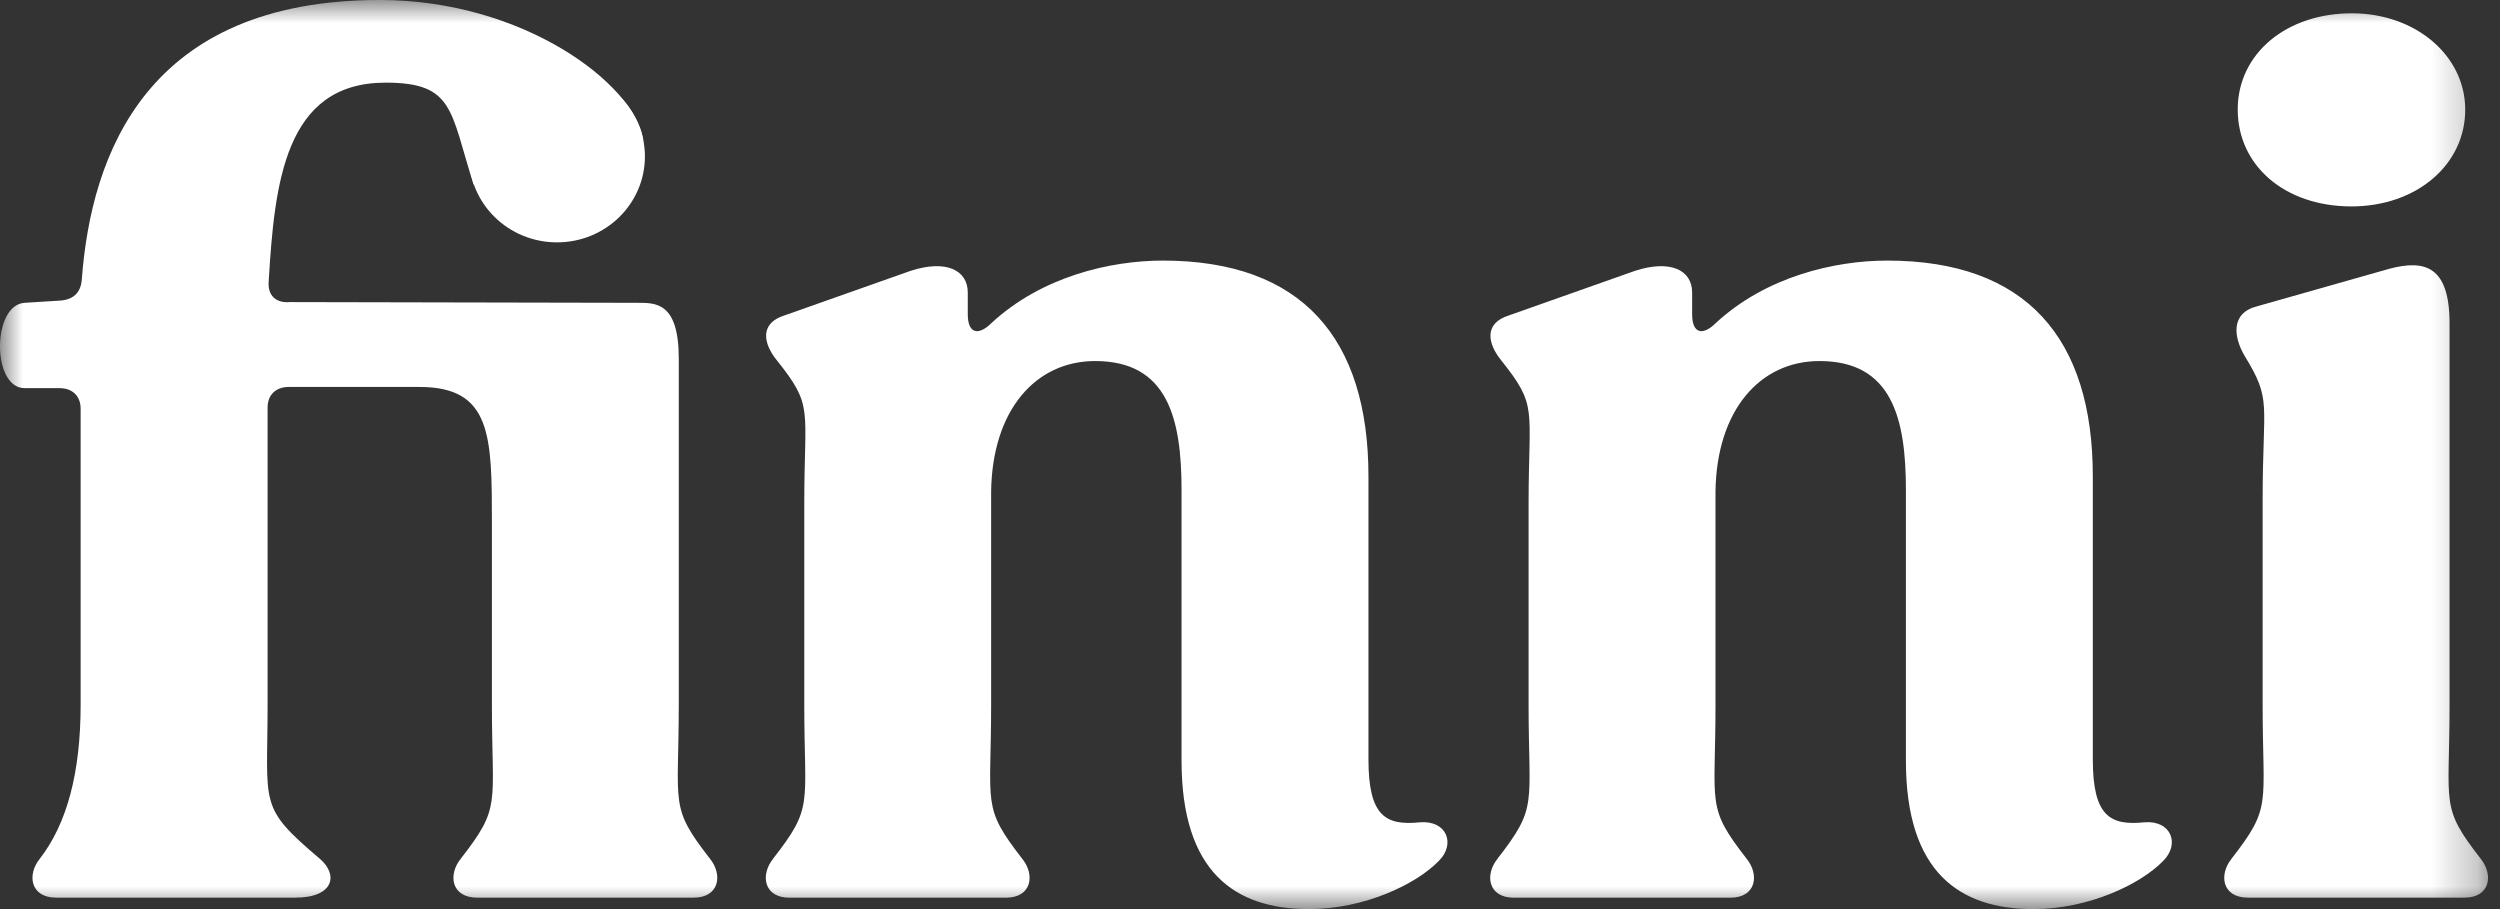 <svg width="55" height="20" viewBox="0 0 55 20" fill="none" xmlns="http://www.w3.org/2000/svg">
<rect x="0" y="0" width="55" height="20" fill="#333333" stroke="none"/>
<g clip-path="url(#clip0_9_2253)">
<mask id="mask0_9_2253" style="mask-type:luminance" maskUnits="userSpaceOnUse" x="0" y="0" width="55" height="20">
<path d="M54.737 0H0V20H54.737V0Z" fill="white"/>
</mask>
<g mask="url(#mask0_9_2253)">
<path d="M0.874 18.894C1.474 18.124 1.774 16.994 1.774 15.503V8.991C1.774 8.715 1.594 8.539 1.312 8.539H0.54C-0.18 8.539 -0.18 6.712 0.54 6.662L1.337 6.612C1.62 6.586 1.774 6.436 1.799 6.158C2.005 3.372 3.241 0 8.356 0C11.517 0 13.945 1.843 14.147 3.054C14.237 3.744 11.622 4.61 10.418 4.057C9.9 2.426 9.989 1.818 8.482 1.818C6.262 1.818 6.04 4.034 5.911 6.194C5.886 6.496 6.066 6.672 6.375 6.646L14.008 6.662C14.42 6.662 14.933 6.636 14.933 7.893V15.503C14.933 17.738 14.721 17.738 15.621 18.894C15.903 19.245 15.826 19.748 15.261 19.748H10.495C9.929 19.748 9.852 19.246 10.135 18.894C11.035 17.738 10.822 17.738 10.822 15.503V11.534C10.822 9.6 10.822 8.513 9.228 8.513H6.35C6.068 8.513 5.887 8.689 5.887 8.965V15.503C5.887 17.738 5.675 17.738 7.037 18.894C7.449 19.245 7.345 19.748 6.498 19.748H1.234C0.668 19.748 0.591 19.246 0.874 18.894V18.894Z" fill="white"/>
<path d="M17.006 18.894C17.907 17.739 17.694 17.739 17.694 15.503V11.083C17.694 8.948 17.907 8.948 17.084 7.918C16.8 7.566 16.698 7.114 17.262 6.938L20.032 5.959C20.802 5.708 21.291 5.934 21.291 6.436V6.914C21.291 7.34 21.522 7.39 21.805 7.114C22.911 6.084 24.427 5.733 25.583 5.733C28.641 5.733 30.106 7.441 30.106 10.48V16.709C30.106 17.965 30.492 18.166 31.237 18.091C31.828 18.041 32.034 18.569 31.649 18.945C31.16 19.447 30.03 20 28.795 20C27.177 20 25.994 19.196 25.994 16.735V10.781C25.994 9.199 25.686 7.943 24.093 7.943C22.782 7.943 21.831 9.023 21.805 10.807V15.504C21.805 17.739 21.593 17.739 22.491 18.895C22.774 19.246 22.698 19.749 22.132 19.749H17.367C16.801 19.749 16.724 19.247 17.007 18.895L17.006 18.894Z" fill="white"/>
<path d="M32.943 18.894C33.841 17.739 33.629 17.739 33.629 15.503V11.083C33.629 8.948 33.841 8.948 33.019 7.918C32.736 7.566 32.633 7.114 33.199 6.938L35.968 5.959C36.739 5.708 37.227 5.934 37.227 6.436V6.914C37.227 7.34 37.458 7.39 37.74 7.114C38.846 6.084 40.363 5.733 41.519 5.733C44.578 5.733 46.042 7.441 46.042 10.48V16.709C46.042 17.965 46.428 18.166 47.174 18.091C47.764 18.041 47.97 18.569 47.585 18.945C47.096 19.447 45.965 20 44.733 20C43.113 20 41.93 19.196 41.93 16.735V10.781C41.93 9.199 41.622 7.943 40.029 7.943C38.719 7.943 37.767 9.023 37.741 10.807V15.504C37.741 17.739 37.528 17.739 38.428 18.895C38.711 19.246 38.635 19.749 38.069 19.749H33.304C32.738 19.749 32.661 19.247 32.944 18.895L32.943 18.894Z" fill="white"/>
<path d="M49.092 18.894C49.991 17.739 49.778 17.739 49.778 15.503V11.007C49.778 8.822 49.991 8.822 49.375 7.818C49.143 7.416 49.066 6.888 49.657 6.738L52.58 5.909C53.351 5.709 53.89 5.859 53.89 7.114V15.503C53.89 17.739 53.677 17.739 54.577 18.894C54.86 19.246 54.784 19.748 54.218 19.748H49.453C48.887 19.748 48.81 19.247 49.093 18.894H49.092Z" fill="white"/>
<path d="M12.254 5.332C13.322 5.332 14.188 4.486 14.188 3.442C14.188 2.399 13.322 1.553 12.254 1.553C11.186 1.553 10.32 2.399 10.32 3.442C10.32 4.486 11.186 5.332 12.254 5.332Z" fill="white"/>
<path d="M51.73 4.541C50.271 4.541 49.228 3.648 49.23 2.405C49.232 1.178 50.303 0.284 51.76 0.293C53.144 0.301 54.222 1.217 54.235 2.392C54.247 3.617 53.169 4.541 51.731 4.541H51.73Z" fill="white"/>
</g>
</g>
<defs>
<clipPath id="clip0_9_2253">
<rect width="55" height="20" fill="white"/>
</clipPath>
</defs>
</svg>
